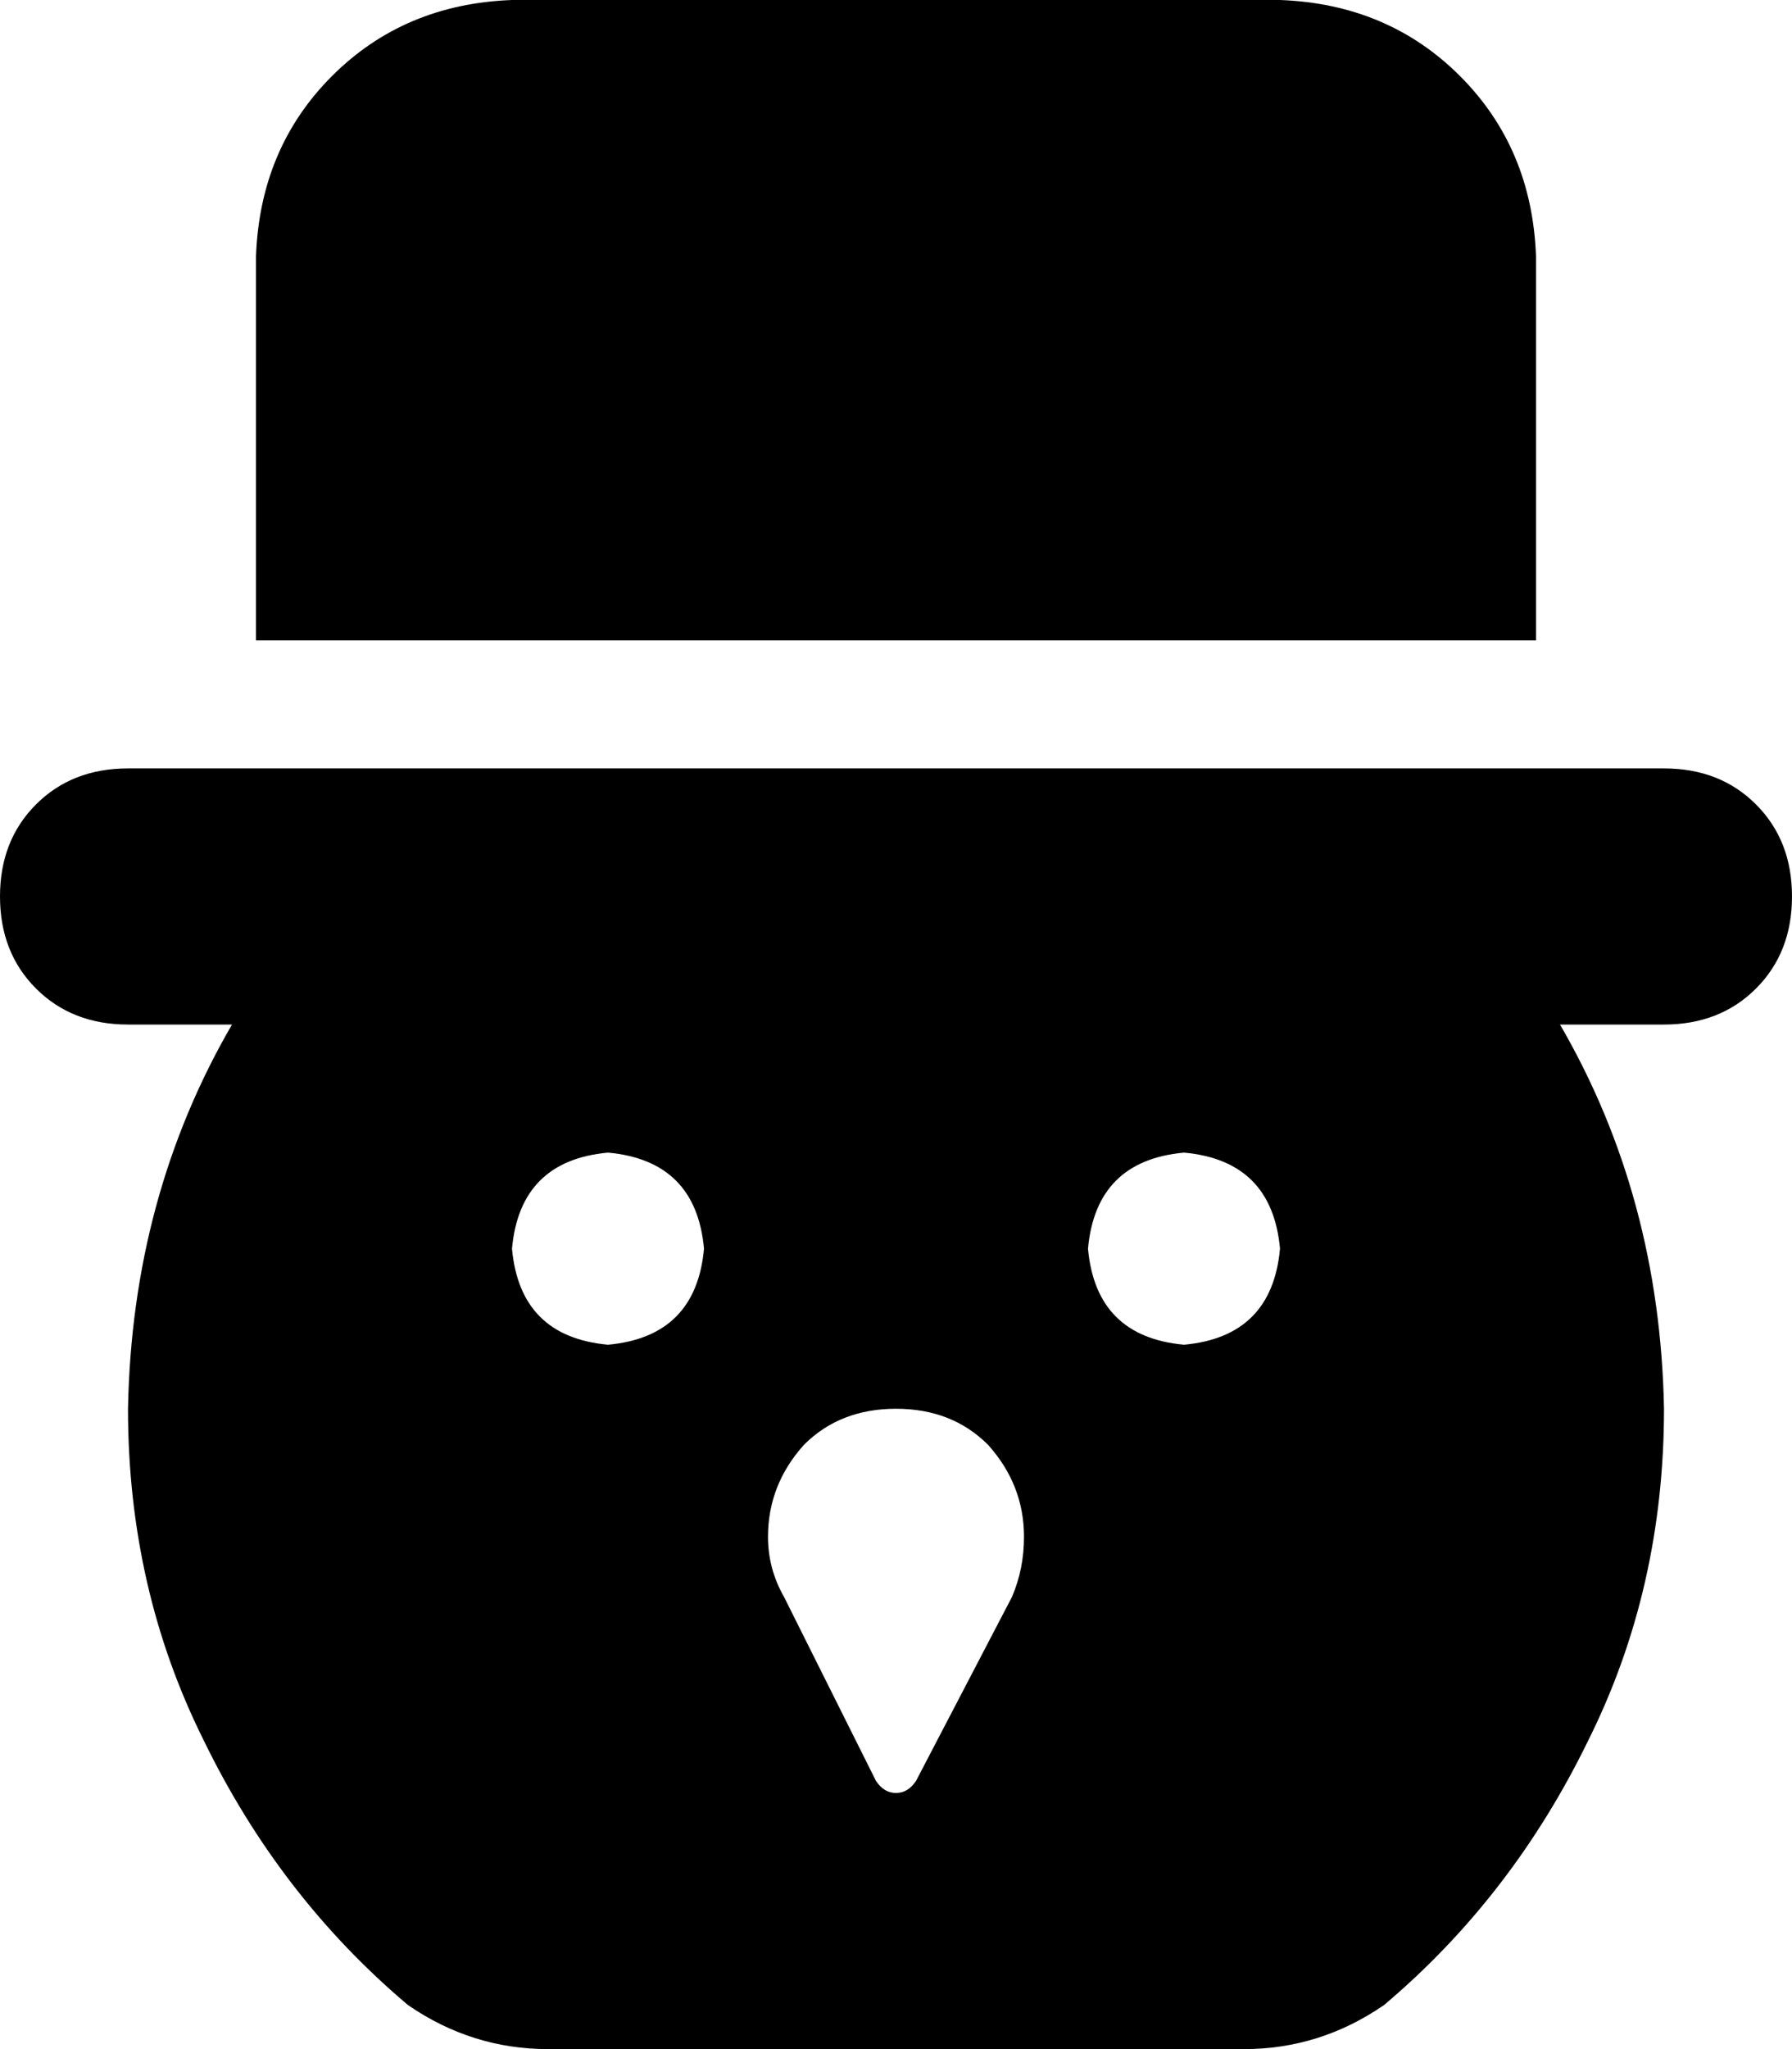<svg xmlns="http://www.w3.org/2000/svg" viewBox="0 0 448 512">
  <path d="M 64 64 Q 65 37 83 19 L 83 19 L 83 19 Q 101 1 128 0 L 320 0 L 320 0 Q 347 1 365 19 Q 383 37 384 64 L 384 160 L 384 160 L 224 160 L 64 160 L 64 64 L 64 64 Z M 330 192 L 416 192 L 330 192 L 416 192 Q 430 192 439 201 Q 448 210 448 224 Q 448 238 439 247 Q 430 256 416 256 L 390 256 L 390 256 Q 415 299 416 352 Q 416 397 397 435 Q 378 474 346 501 Q 330 512 311 512 L 137 512 L 137 512 Q 118 512 102 501 Q 70 474 51 435 Q 32 397 32 352 Q 33 299 58 256 L 32 256 L 32 256 Q 18 256 9 247 Q 0 238 0 224 Q 0 210 9 201 Q 18 192 32 192 L 118 192 L 330 192 Z M 152 336 Q 174 334 176 312 Q 174 290 152 288 Q 130 290 128 312 Q 130 334 152 336 L 152 336 Z M 320 312 Q 318 290 296 288 Q 274 290 272 312 Q 274 334 296 336 Q 318 334 320 312 L 320 312 Z M 219 445 Q 221 448 224 448 Q 227 448 229 445 L 253 399 L 253 399 Q 256 392 256 384 Q 256 371 247 361 Q 238 352 224 352 Q 210 352 201 361 Q 192 371 192 384 Q 192 392 196 399 L 219 445 L 219 445 Z" />
</svg>